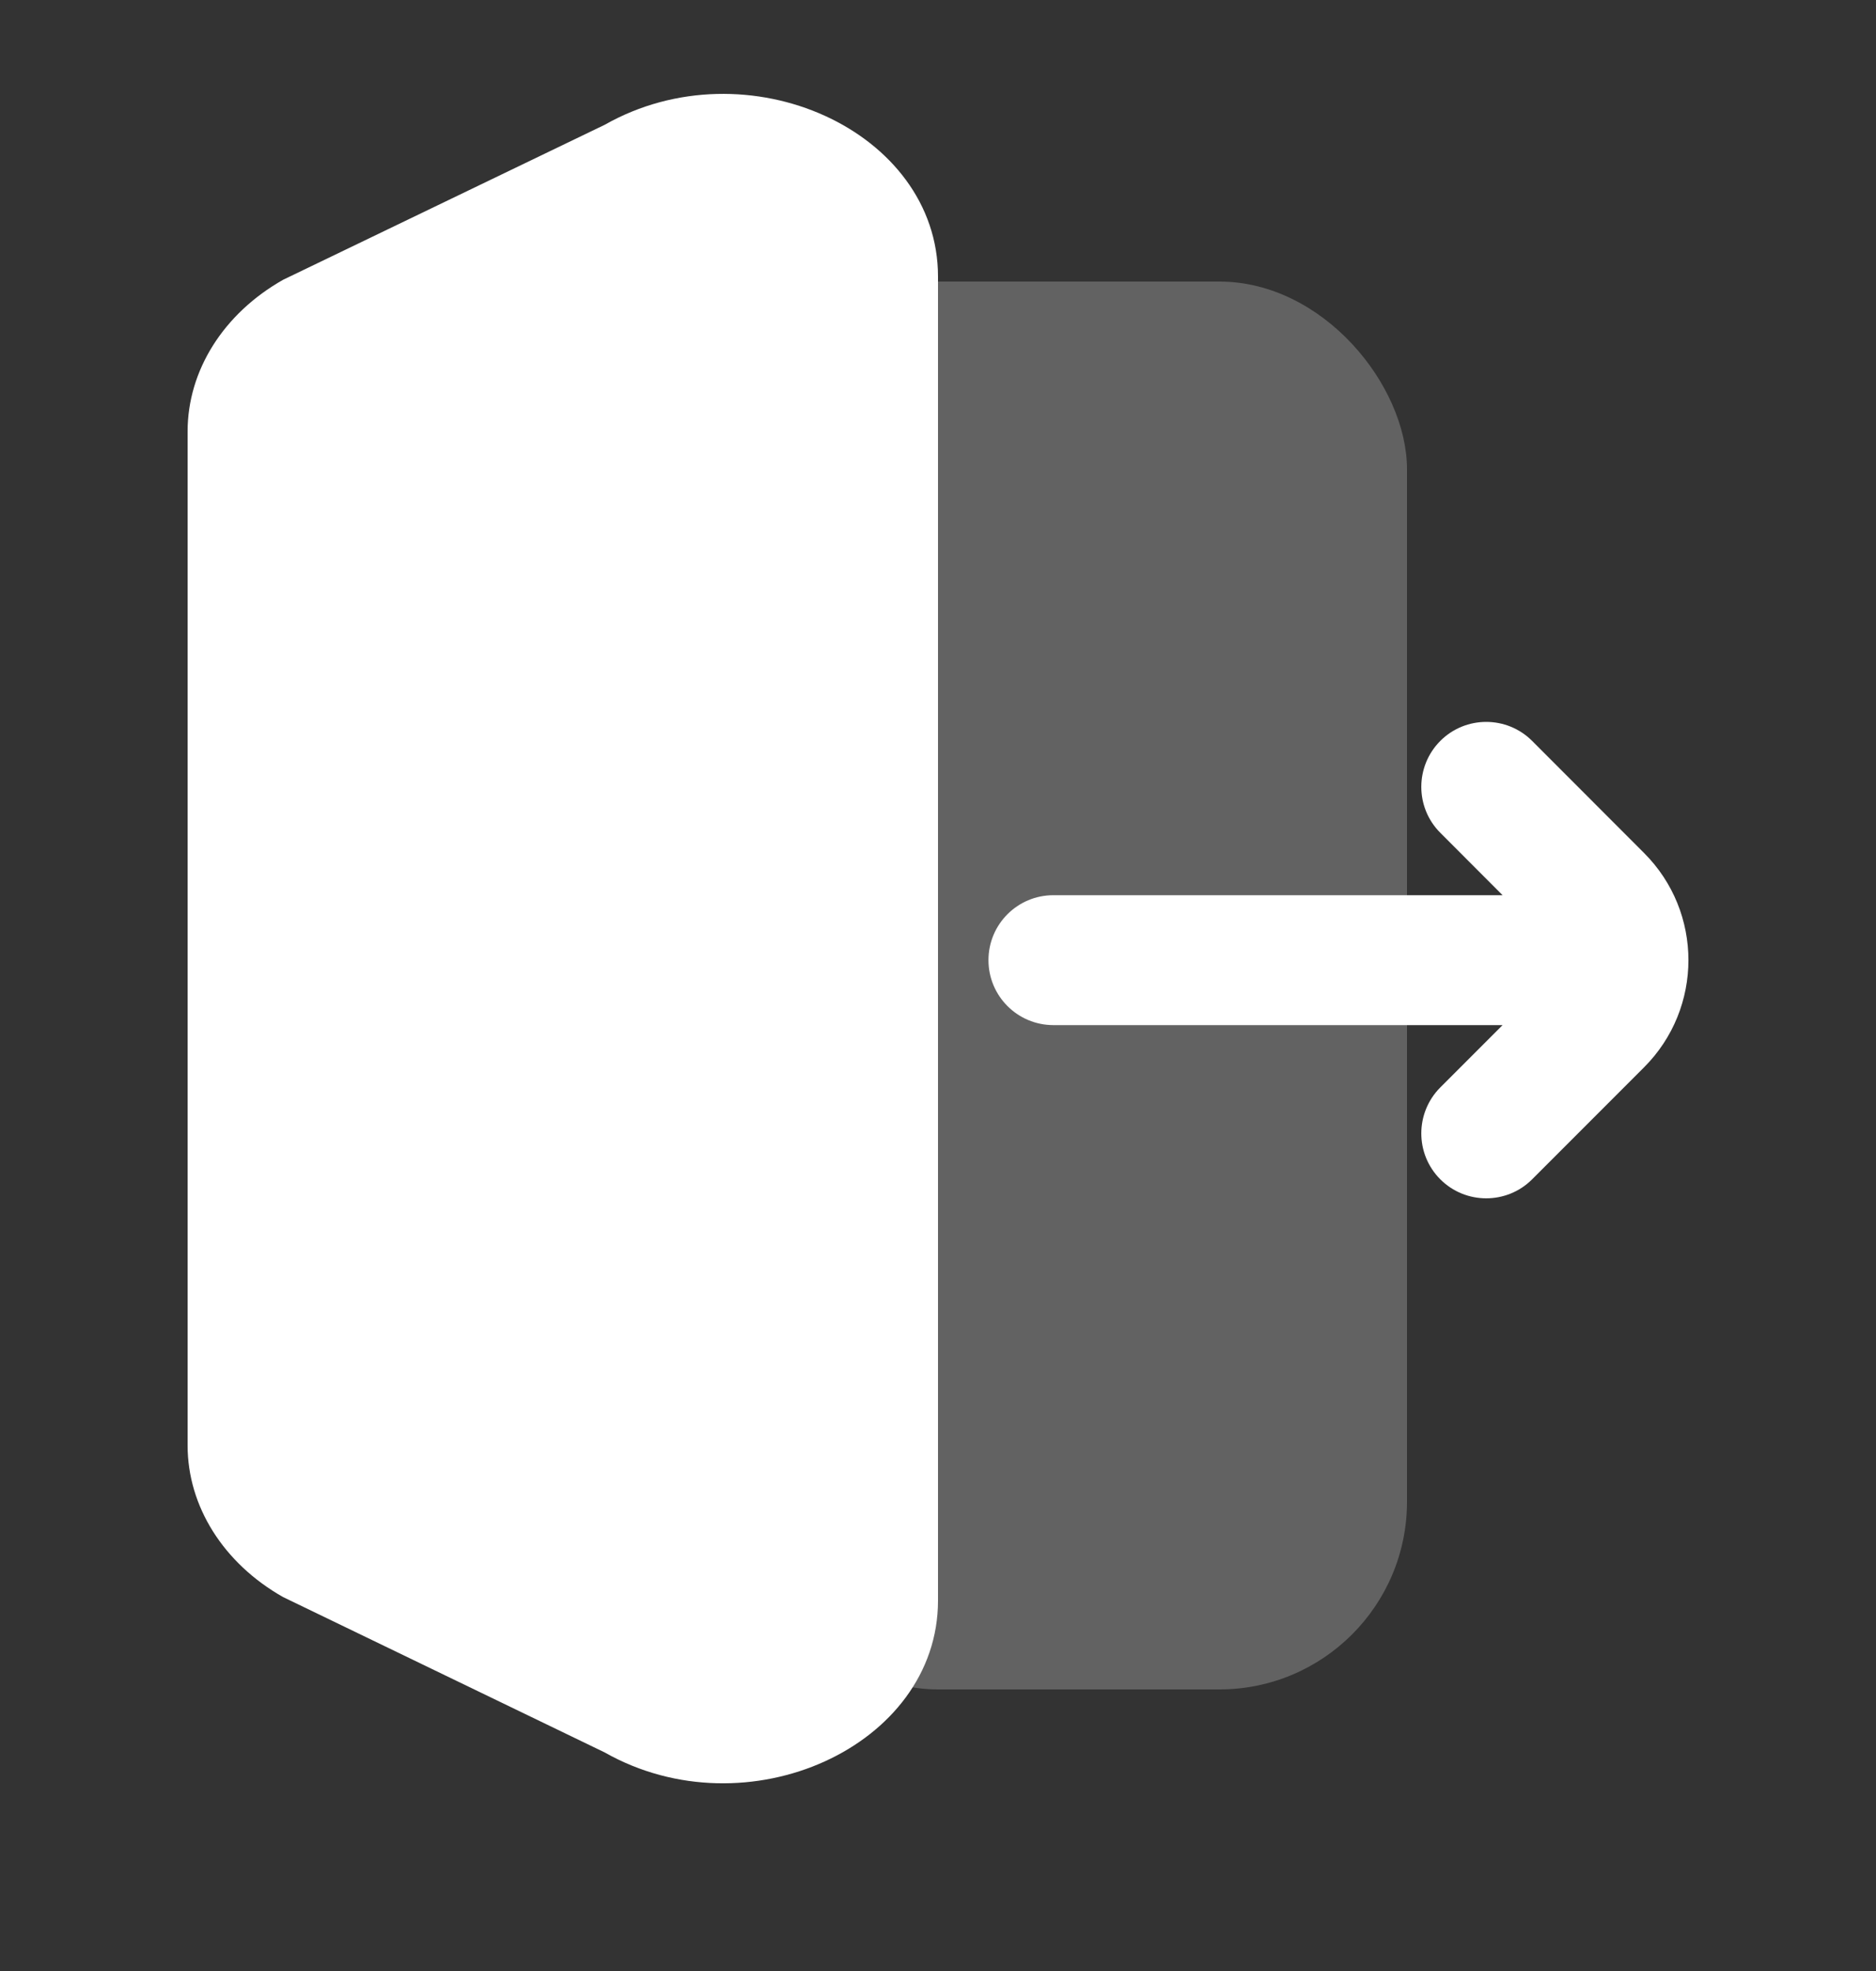 <svg width="20" height="21" viewBox="0 0 20 21" fill="none" xmlns="http://www.w3.org/2000/svg">
<rect x="0" y="0" width="20" height="21" fill="#333333" stroke="none"/>
<rect x="8" y="3" width="7" height="15" rx="2" fill="#626262"/>
<path fill-rule="evenodd" clip-rule="evenodd" d="M15.355 11.586C15.085 11.857 15.085 12.295 15.355 12.565C15.625 12.835 16.064 12.835 16.334 12.565L17.527 11.372C18.158 10.741 18.158 9.718 17.527 9.088L16.334 7.894C16.064 7.624 15.625 7.624 15.355 7.894C15.085 8.165 15.085 8.603 15.355 8.873L16.019 9.538L11.23 9.538C10.848 9.538 10.538 9.847 10.538 10.23C10.538 10.612 10.848 10.922 11.23 10.922L16.019 10.922L15.355 11.586Z" fill="white"/>
<path d="M2 4.597C2 3.948 2.382 3.341 3.018 2.981L6.446 1.33C7.965 0.469 10 1.394 10 2.946V17.054C10 18.606 7.965 19.531 6.446 18.671L3.018 17.016C2.382 16.656 2 16.049 2 15.4L2 4.597Z" fill="white"/>
</svg>
